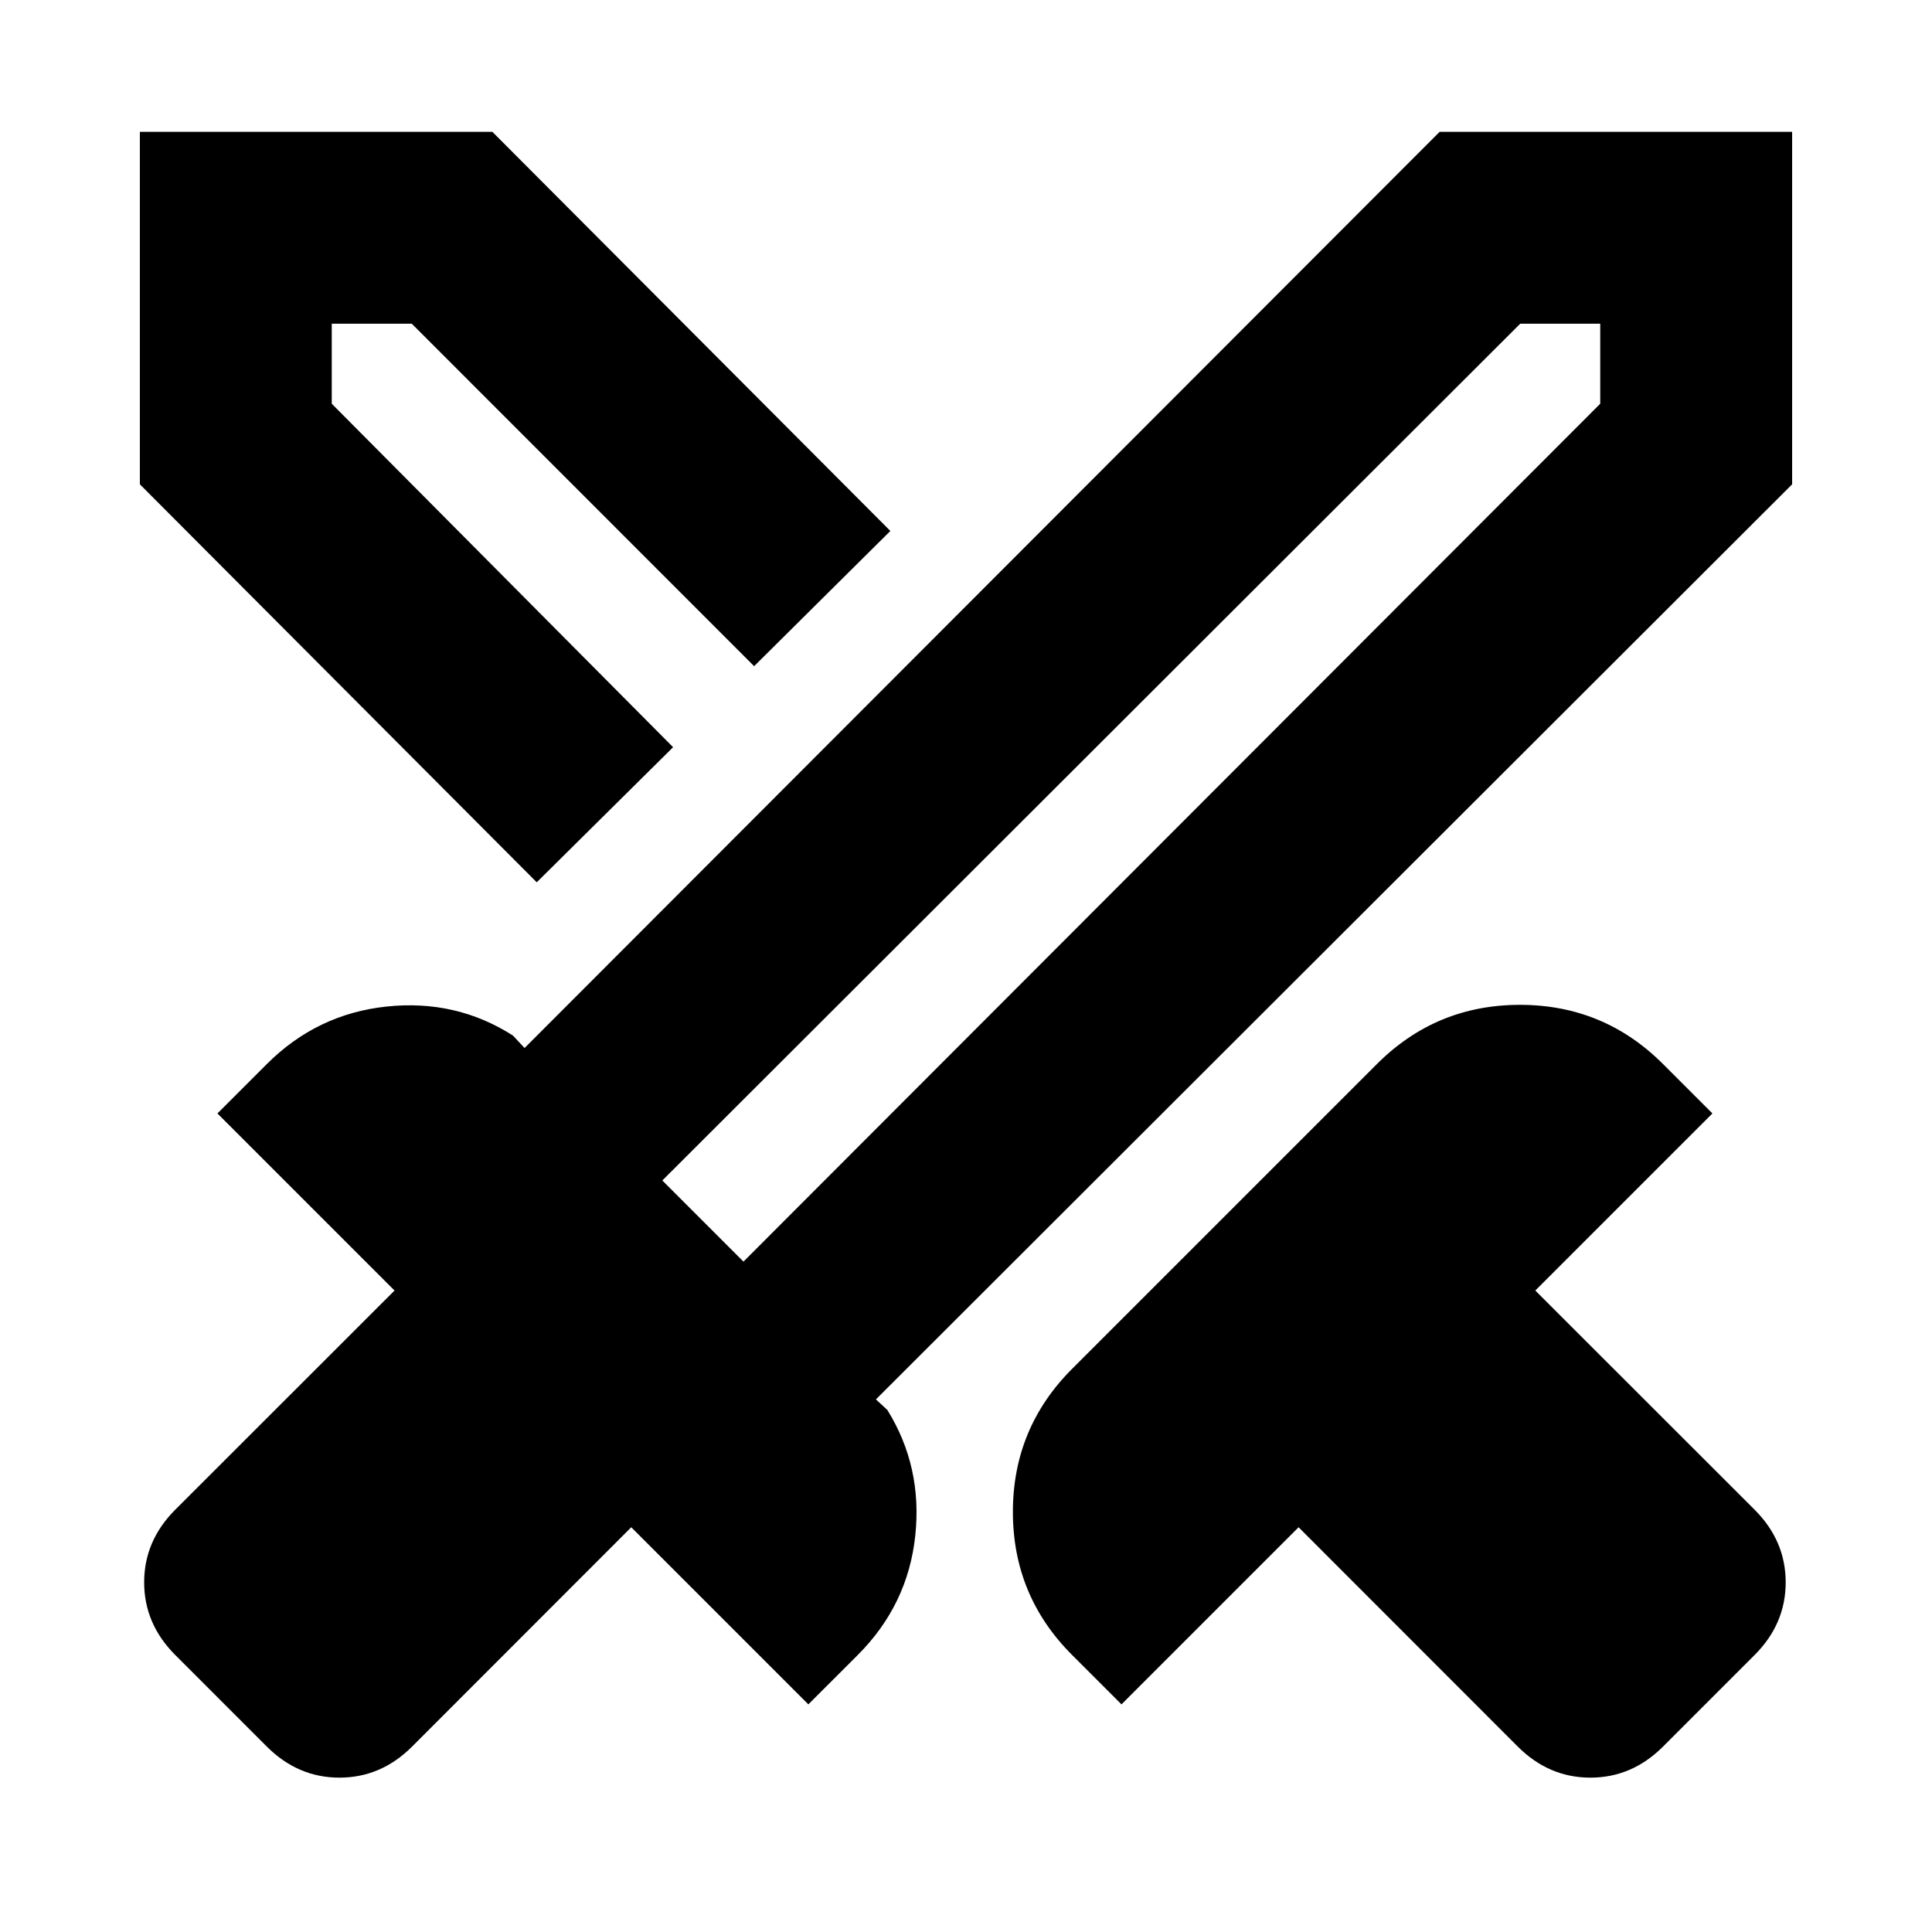 <svg xmlns="http://www.w3.org/2000/svg" height="24" viewBox="0 -960 960 960" width="24"><path d="M754.15-92.15 645.26-201.11l-88 88-24.54-24.54q-29.42-29.41-29.42-71.09 0-41.67 29.42-71.09l151.45-151.45q29.42-29.42 71.09-29.42 41.68 0 71.09 29.42l24.54 24.54-88 88 108.96 108.89q15.45 15.46 15.45 36.11t-15.45 36.11l-45.48 45.48Q810.91-76.7 790.26-76.7t-36.11-15.45Zm136.35-627.2-455.26 454.7 5.67 5.24q17.55 28.28 13.87 62.57-3.67 34.3-28.56 59.19l-24.55 24.54-88-88L204.78-92.15Q189.33-76.7 168.67-76.7q-20.65 0-36.11-15.45l-45.47-45.48q-15.46-15.46-15.46-36.11t15.46-36.11l108.95-108.89-88-88 24.55-24.54q24.89-24.89 59.46-28.57 34.58-3.67 62.86 14.44l5.74 6.17 454.7-455.26H890.5v175.15ZM334.46-588.72l20.34-20.41 19.92-19.85-19.92 19.85-20.34 20.41Zm-67.76 67.13L69.5-719.35V-894.5h175.15l197.76 198.33-67.69 67.19-170.11-170.17h-39.76v39.76l169.61 170.67-67.76 67.13Zm102.73 188.48 425.72-426.28v-39.76h-39.76L329.11-373.43l40.32 40.32Zm0 0-19.84-20.48-20.48-19.84 20.48 19.84 19.84 20.48Z"/></svg>